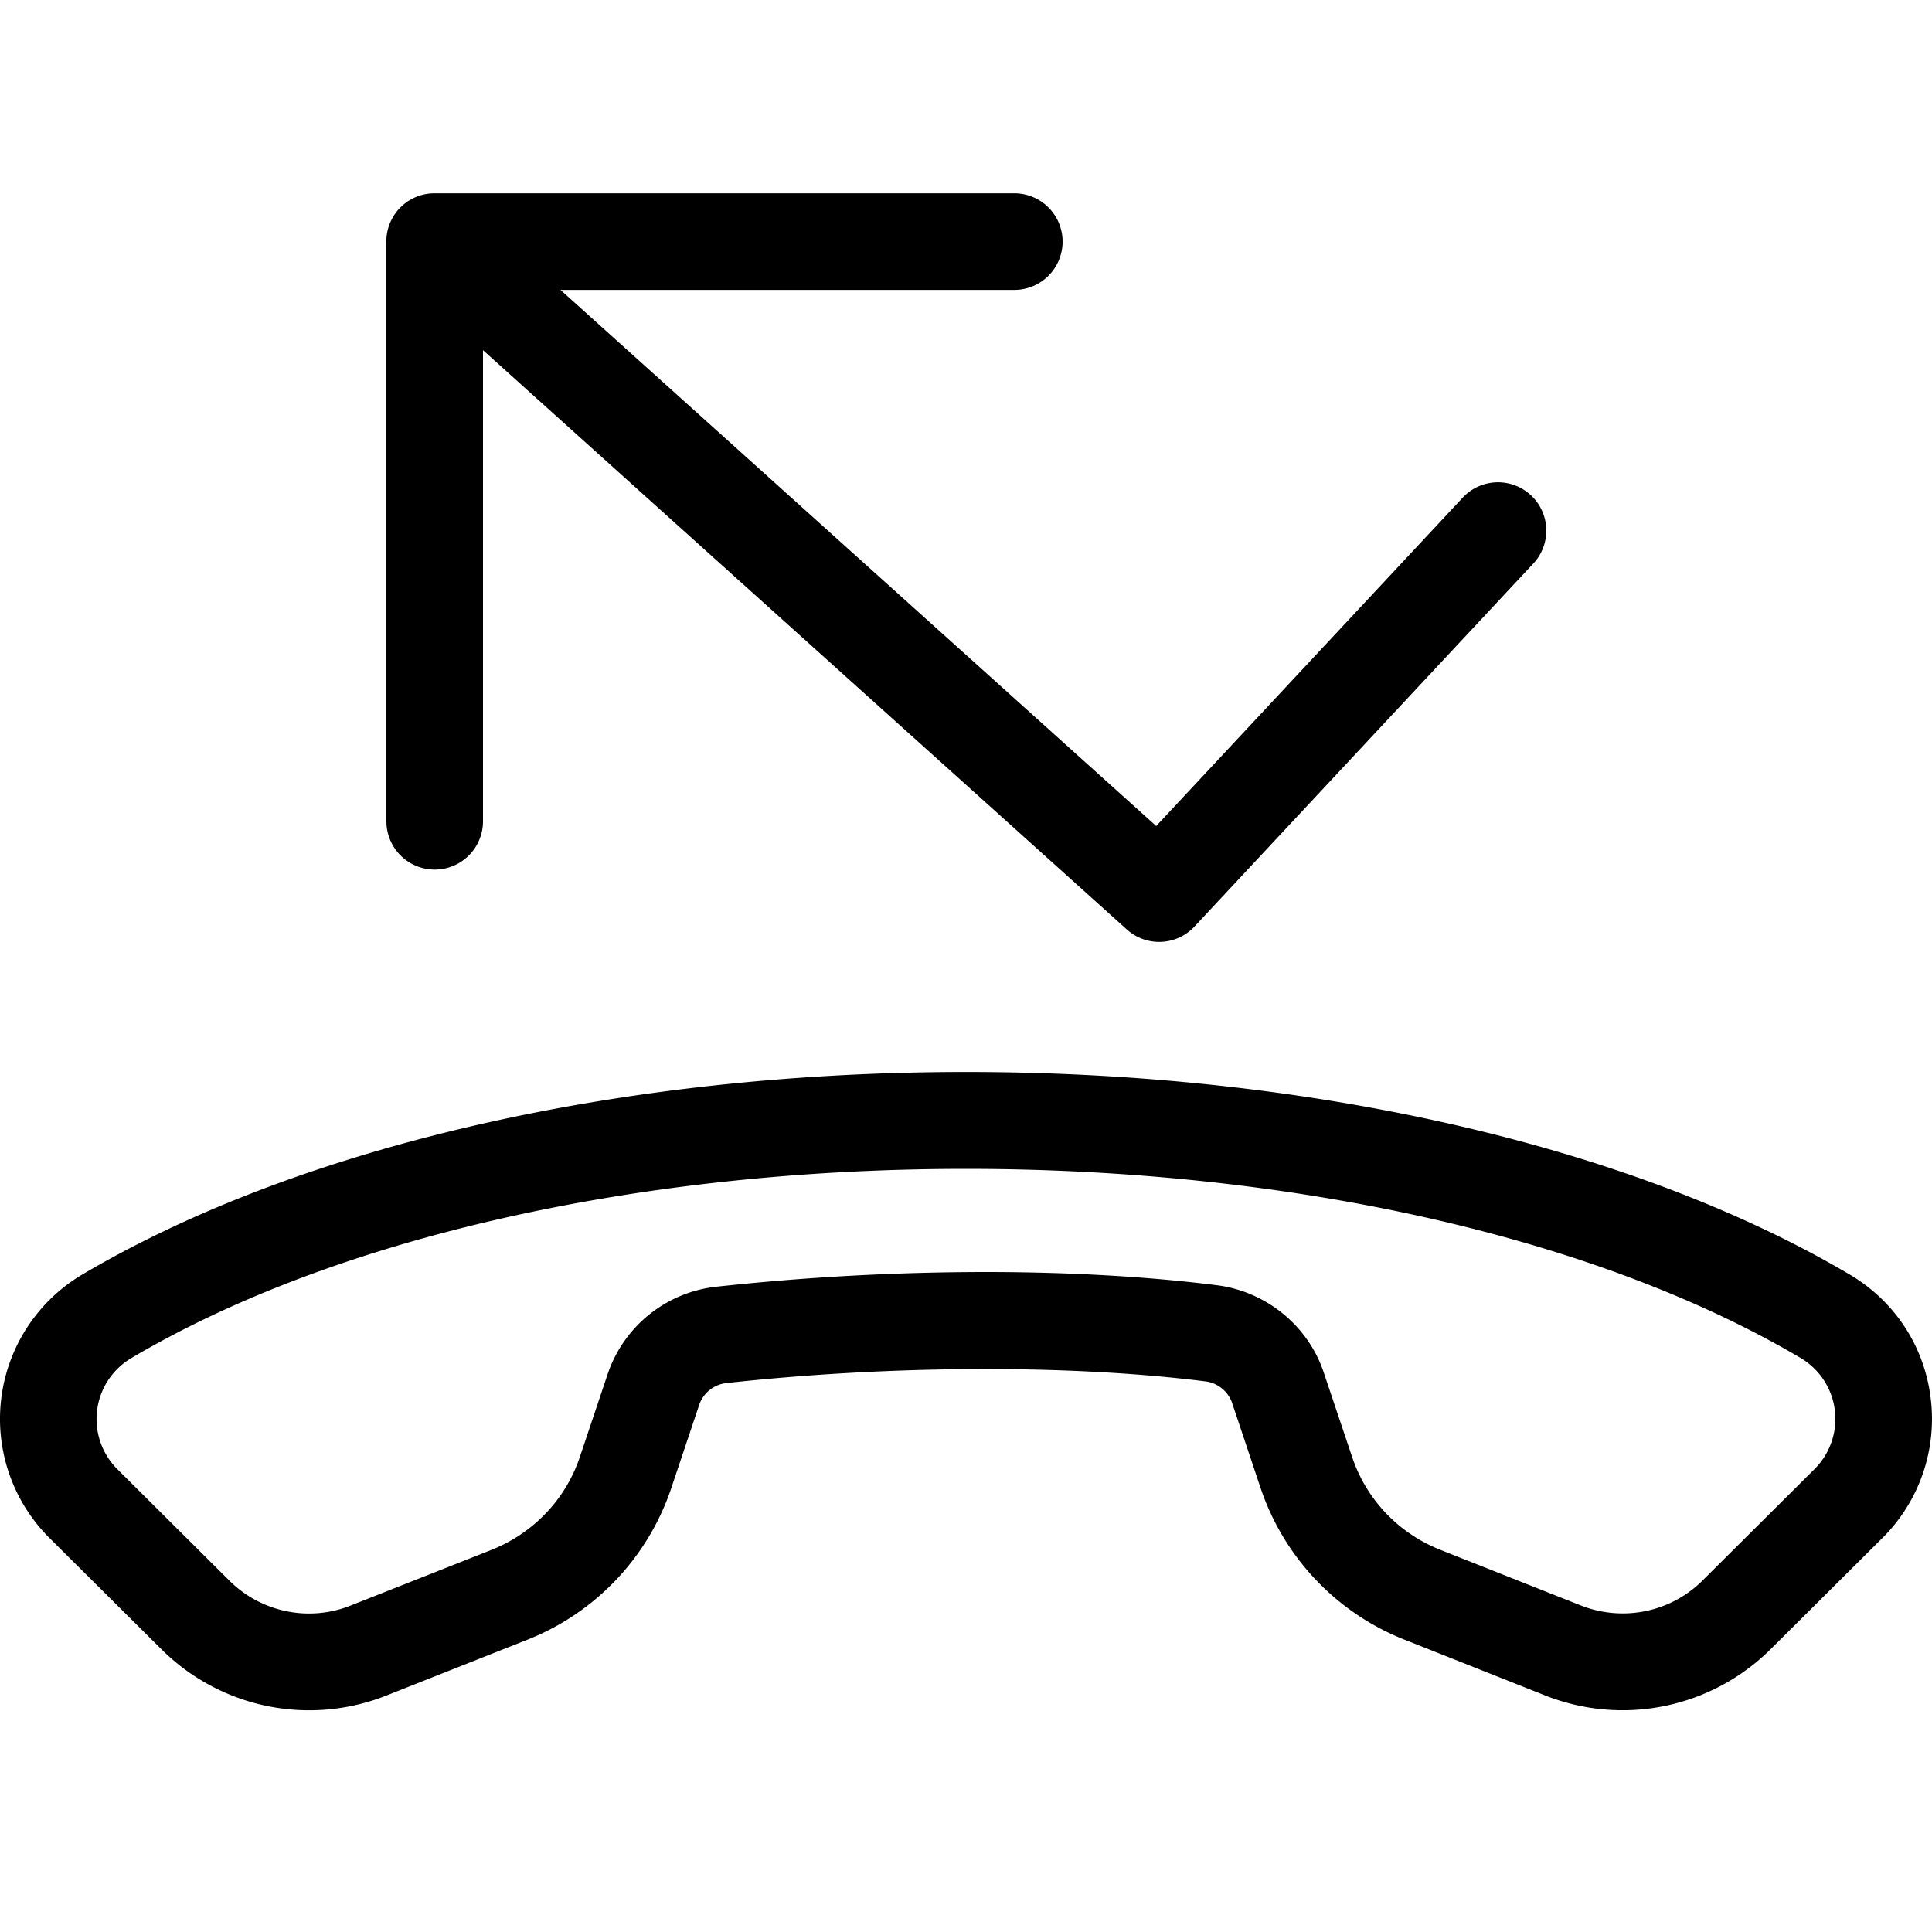 <svg width="20" height="20" xmlns="http://www.w3.org/2000/svg"><path d="M19.986 14.471a1.735 1.735 0 01-.503 1.454l-1.156 1.15a2.175 2.175 0 01-2.33.477l-1.452-.576a2.567 2.567 0 01-1.496-1.574l-.294-.878a.337.337 0 00-.286-.225c-1.398-.175-3.247-.168-4.944.018a.337.337 0 00-.286.223l-.289.862a2.566 2.566 0 01-1.495 1.574l-1.452.575a2.168 2.168 0 01-2.33-.476l-1.157-1.15a1.738 1.738 0 01.334-2.73c2.257-1.334 5.592-2.098 9.15-2.098 3.558 0 6.893.764 9.15 2.098.464.275.77.74.836 1.276zm-1.207.742a.733.733 0 00-.137-1.154C16.535 12.813 13.385 12.1 10 12.1c-3.386 0-6.535.713-8.642 1.96a.733.733 0 00-.138 1.154l1.156 1.15c.33.327.825.43 1.26.254l1.452-.574c.434-.173.767-.523.914-.96l.29-.864a1.34 1.34 0 011.125-.9 25.886 25.886 0 012.78-.152c.854 0 1.671.045 2.395.136.512.063.947.417 1.11.9l.295.878c.147.44.48.79.914.962l1.452.575c.436.172.93.072 1.261-.257l1.155-1.149zM5.802 3.001l6.167 5.55 3.165-3.391a.5.5 0 11.731.682l-3.5 3.75a.5.5 0 01-.7.03L5 3.625v4.877a.5.5 0 01-1 0V2.523a.498.498 0 01.5-.522h6a.5.5 0 110 1H5.802z" fill="#000" fill-rule="evenodd"/></svg>